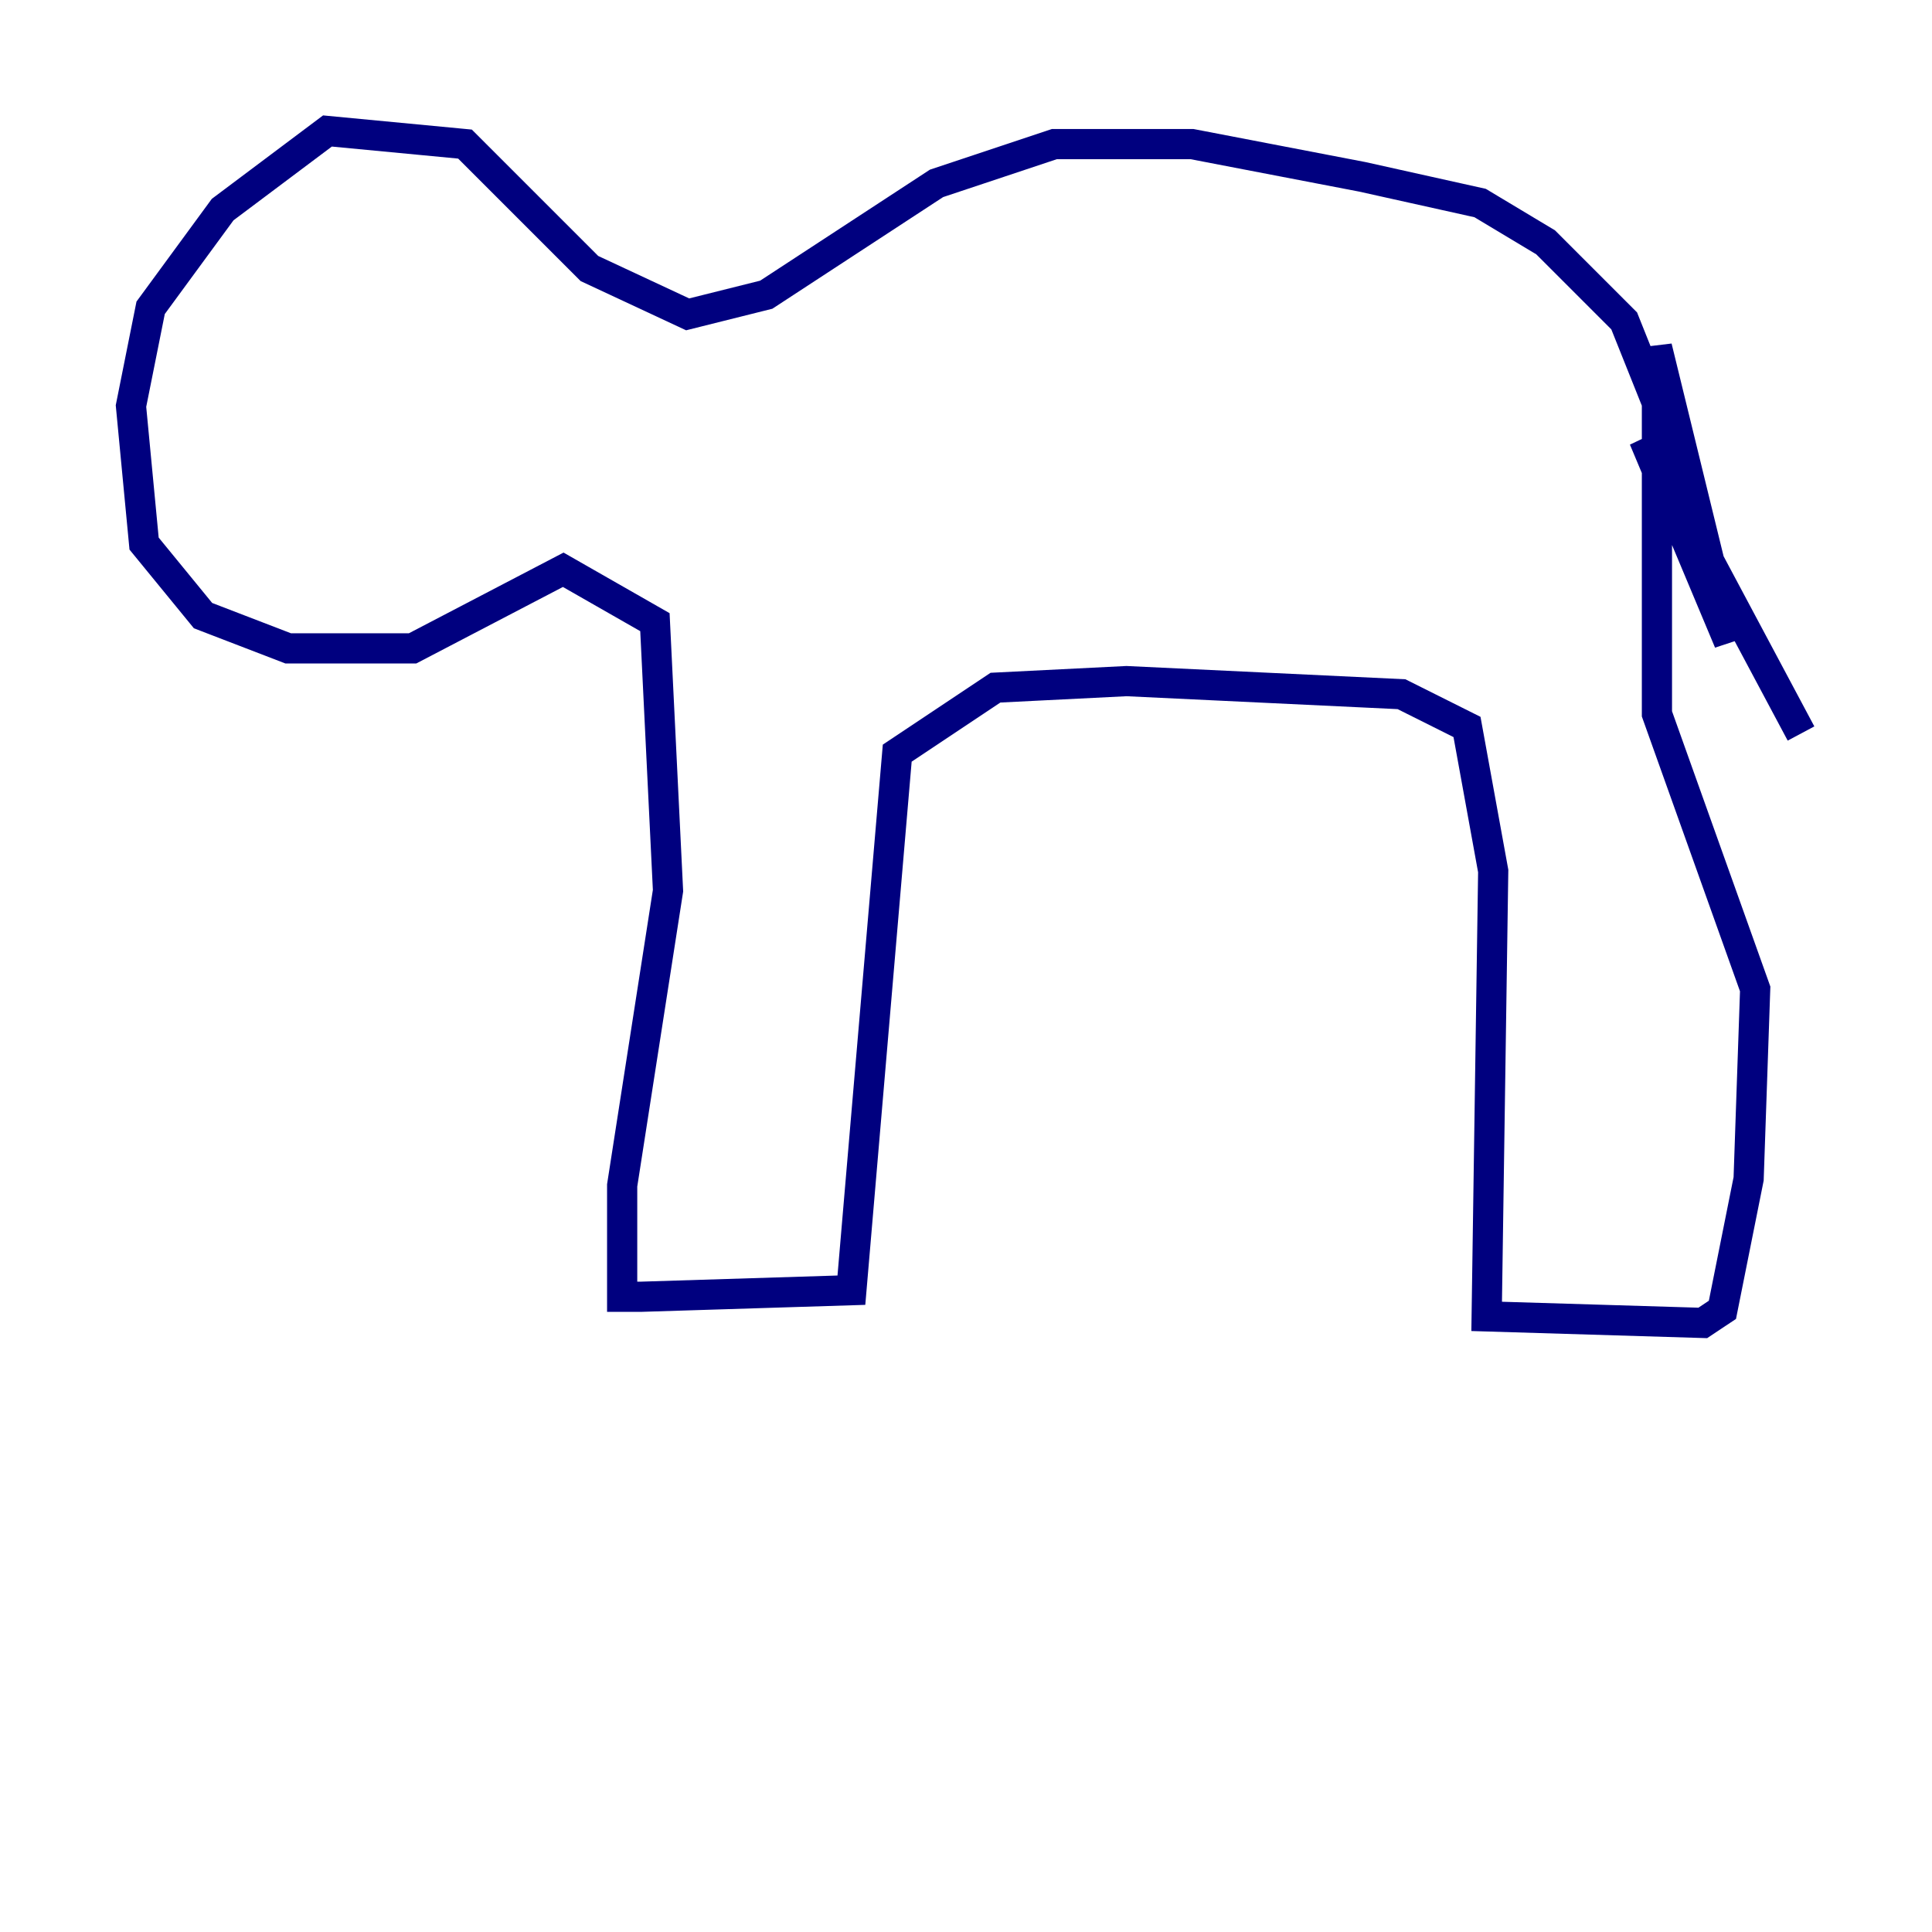 <?xml version="1.0" encoding="utf-8" ?>
<svg baseProfile="tiny" height="128" version="1.2" viewBox="0,0,128,128" width="128" xmlns="http://www.w3.org/2000/svg" xmlns:ev="http://www.w3.org/2001/xml-events" xmlns:xlink="http://www.w3.org/1999/xlink"><defs /><polyline fill="none" points="110.21,27.77 107.607,21.261 102.4,16.054 98.061,13.451 90.251,11.715 78.969,9.546 69.858,9.546 62.047,12.149 50.766,19.525 45.559,20.827 39.051,17.79 30.807,9.546 21.695,8.678 14.752,13.885 9.98,20.393 8.678,26.902 9.546,36.014 13.451,40.786 19.091,42.956 27.336,42.956 37.315,37.749 43.39,41.22 44.258,59.01 41.22,78.536 41.22,85.912 42.522,85.912 56.407,85.478 59.444,49.898 65.953,45.559 74.63,45.125 92.854,45.993 97.193,48.163 98.929,57.709 98.495,87.214 112.814,87.647 114.115,86.78 115.851,78.102 116.285,65.519 109.776,47.295 109.776,22.997 114.549,42.522 108.909,29.071 119.322,48.597" stroke="#00007f" stroke-width="2" /></svg>